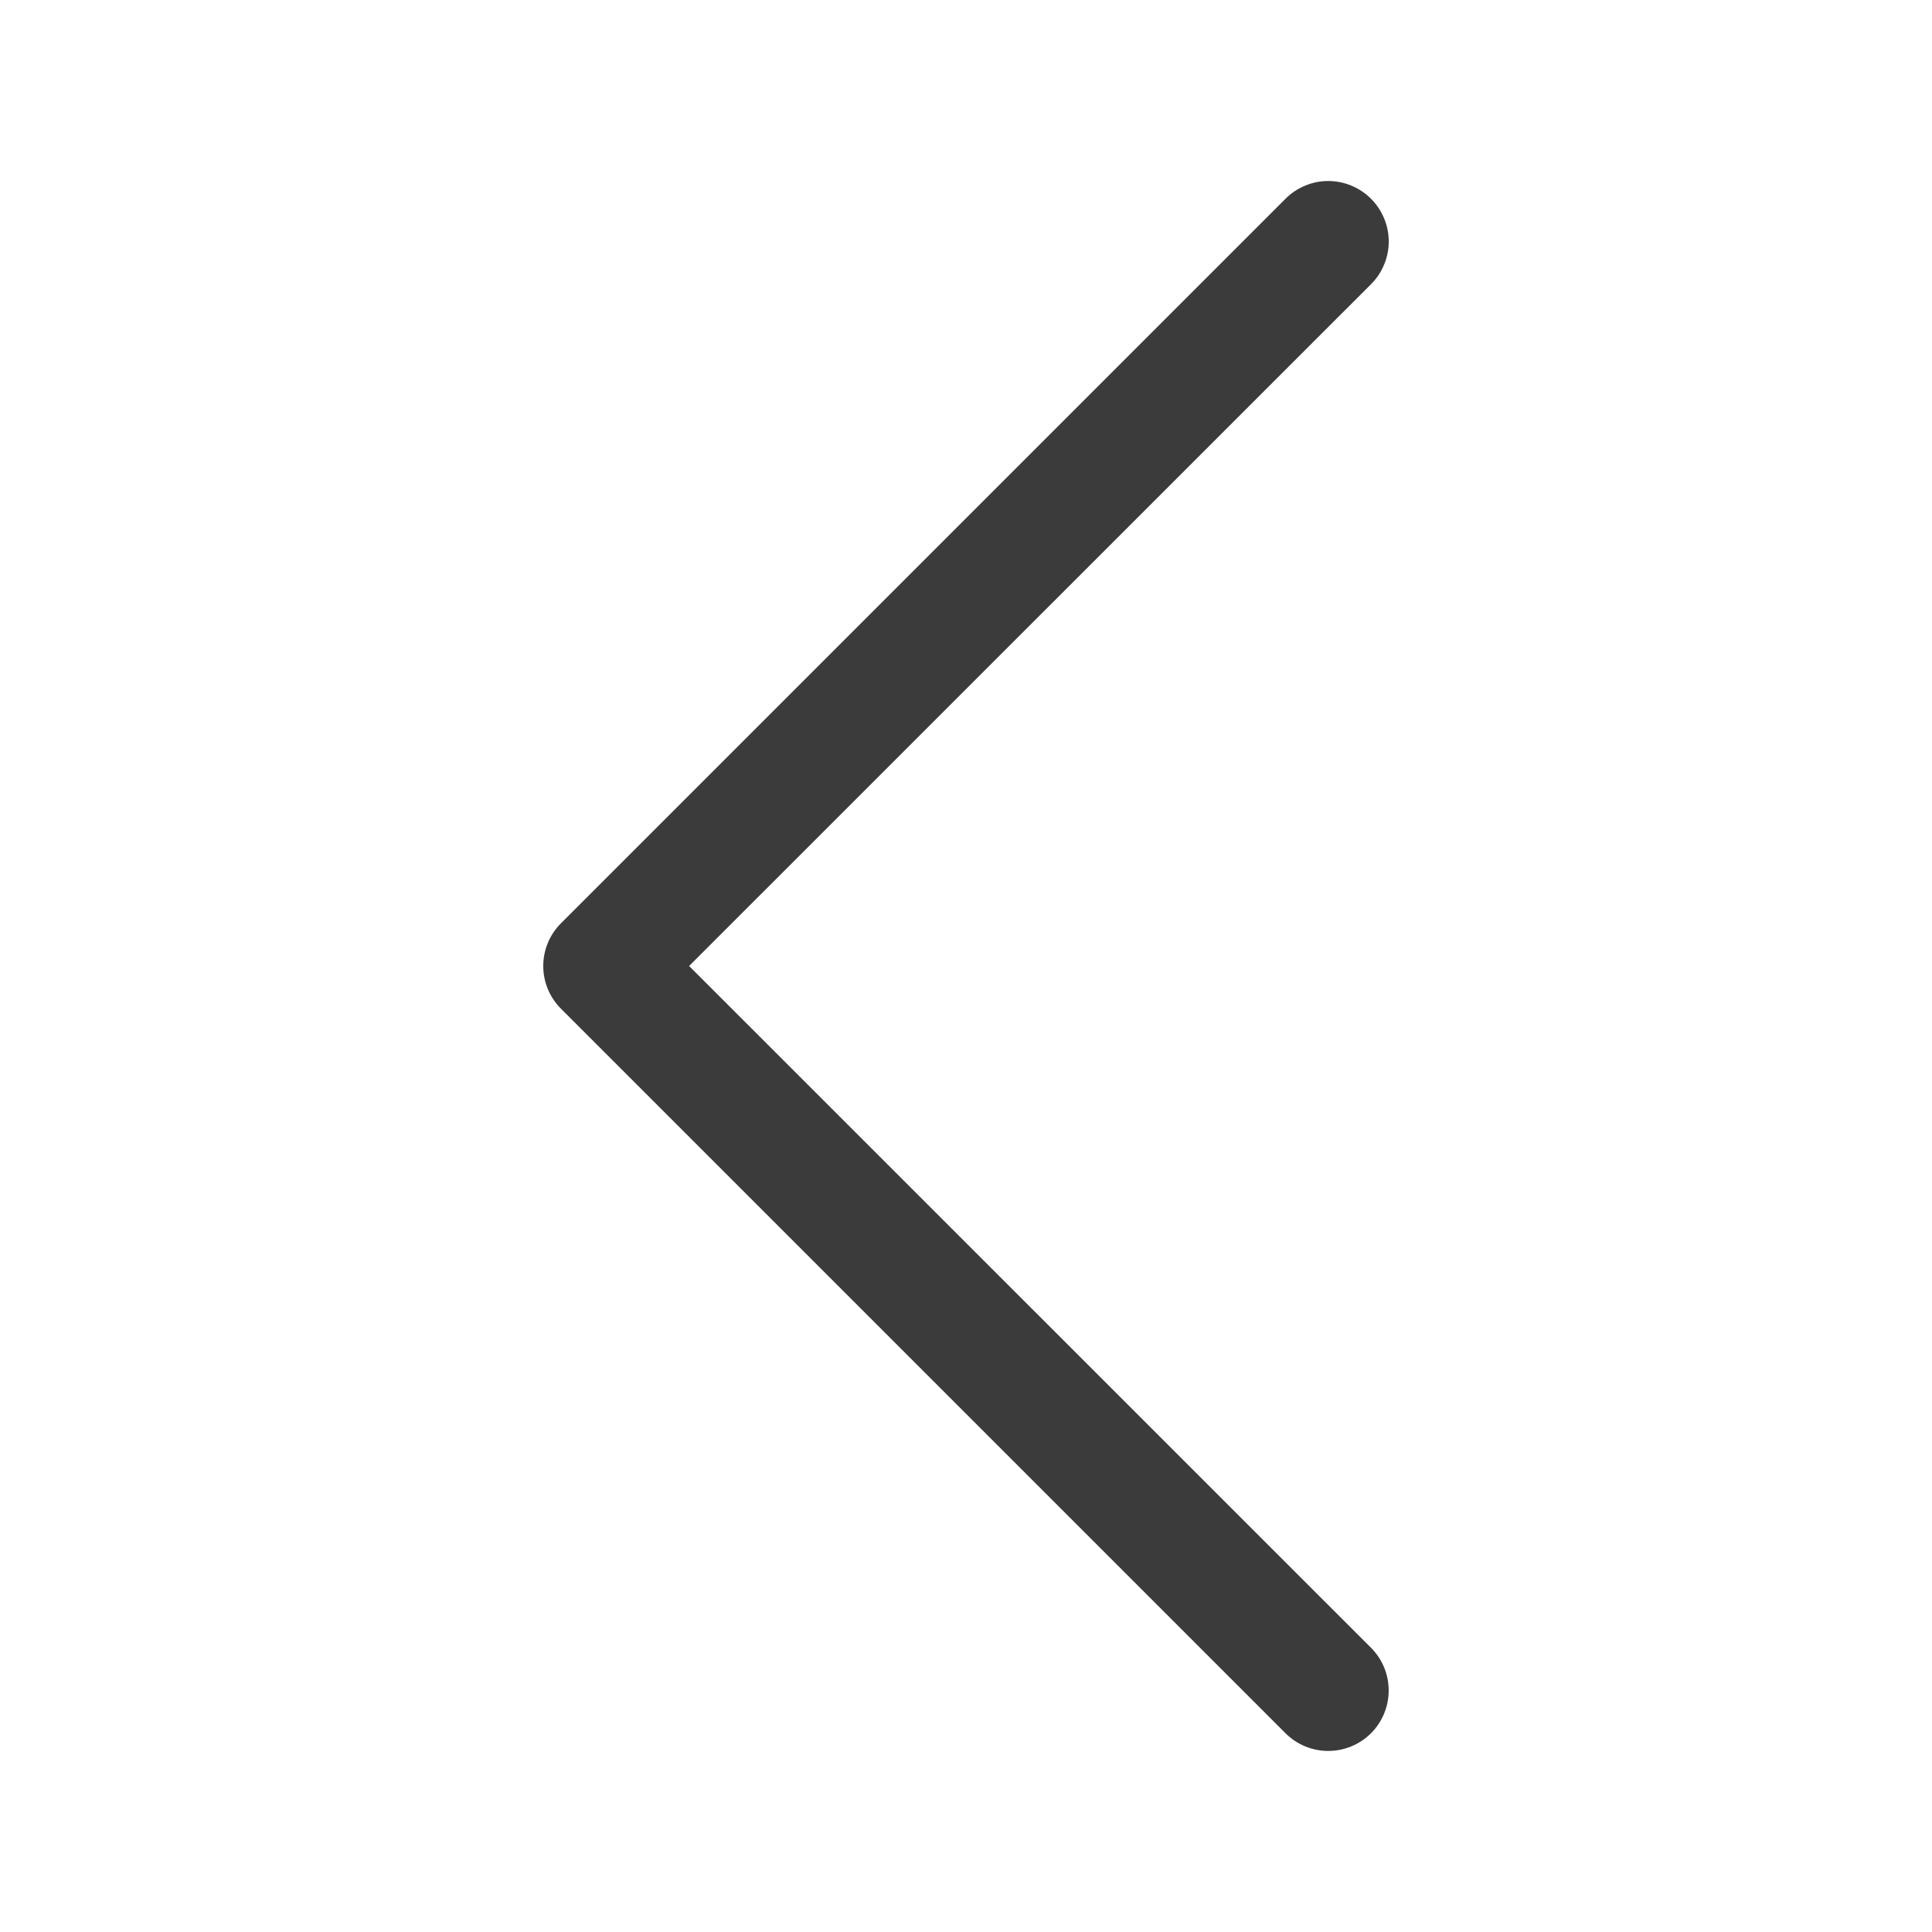 <svg width="32" height="32" viewBox="0 0 32 32" fill="none" xmlns="http://www.w3.org/2000/svg">
<path fill-rule="evenodd" clip-rule="evenodd" d="M22.708 3.292C22.801 3.385 22.875 3.495 22.925 3.617C22.976 3.738 23.002 3.868 23.002 4C23.002 4.131 22.976 4.262 22.925 4.383C22.875 4.505 22.801 4.615 22.708 4.708L11.414 16L22.708 27.292C22.896 27.48 23.001 27.734 23.001 28C23.001 28.265 22.896 28.52 22.708 28.708C22.52 28.896 22.265 29.001 22 29.001C21.734 29.001 21.48 28.896 21.292 28.708L9.292 16.708C9.199 16.615 9.125 16.505 9.074 16.383C9.024 16.262 8.998 16.131 8.998 16C8.998 15.868 9.024 15.738 9.074 15.617C9.125 15.495 9.199 15.385 9.292 15.292L21.292 3.292C21.385 3.199 21.495 3.125 21.617 3.075C21.738 3.024 21.868 2.998 22 2.998C22.131 2.998 22.262 3.024 22.383 3.075C22.505 3.125 22.615 3.199 22.708 3.292Z" fill="#3B3B3B"/>
</svg>
